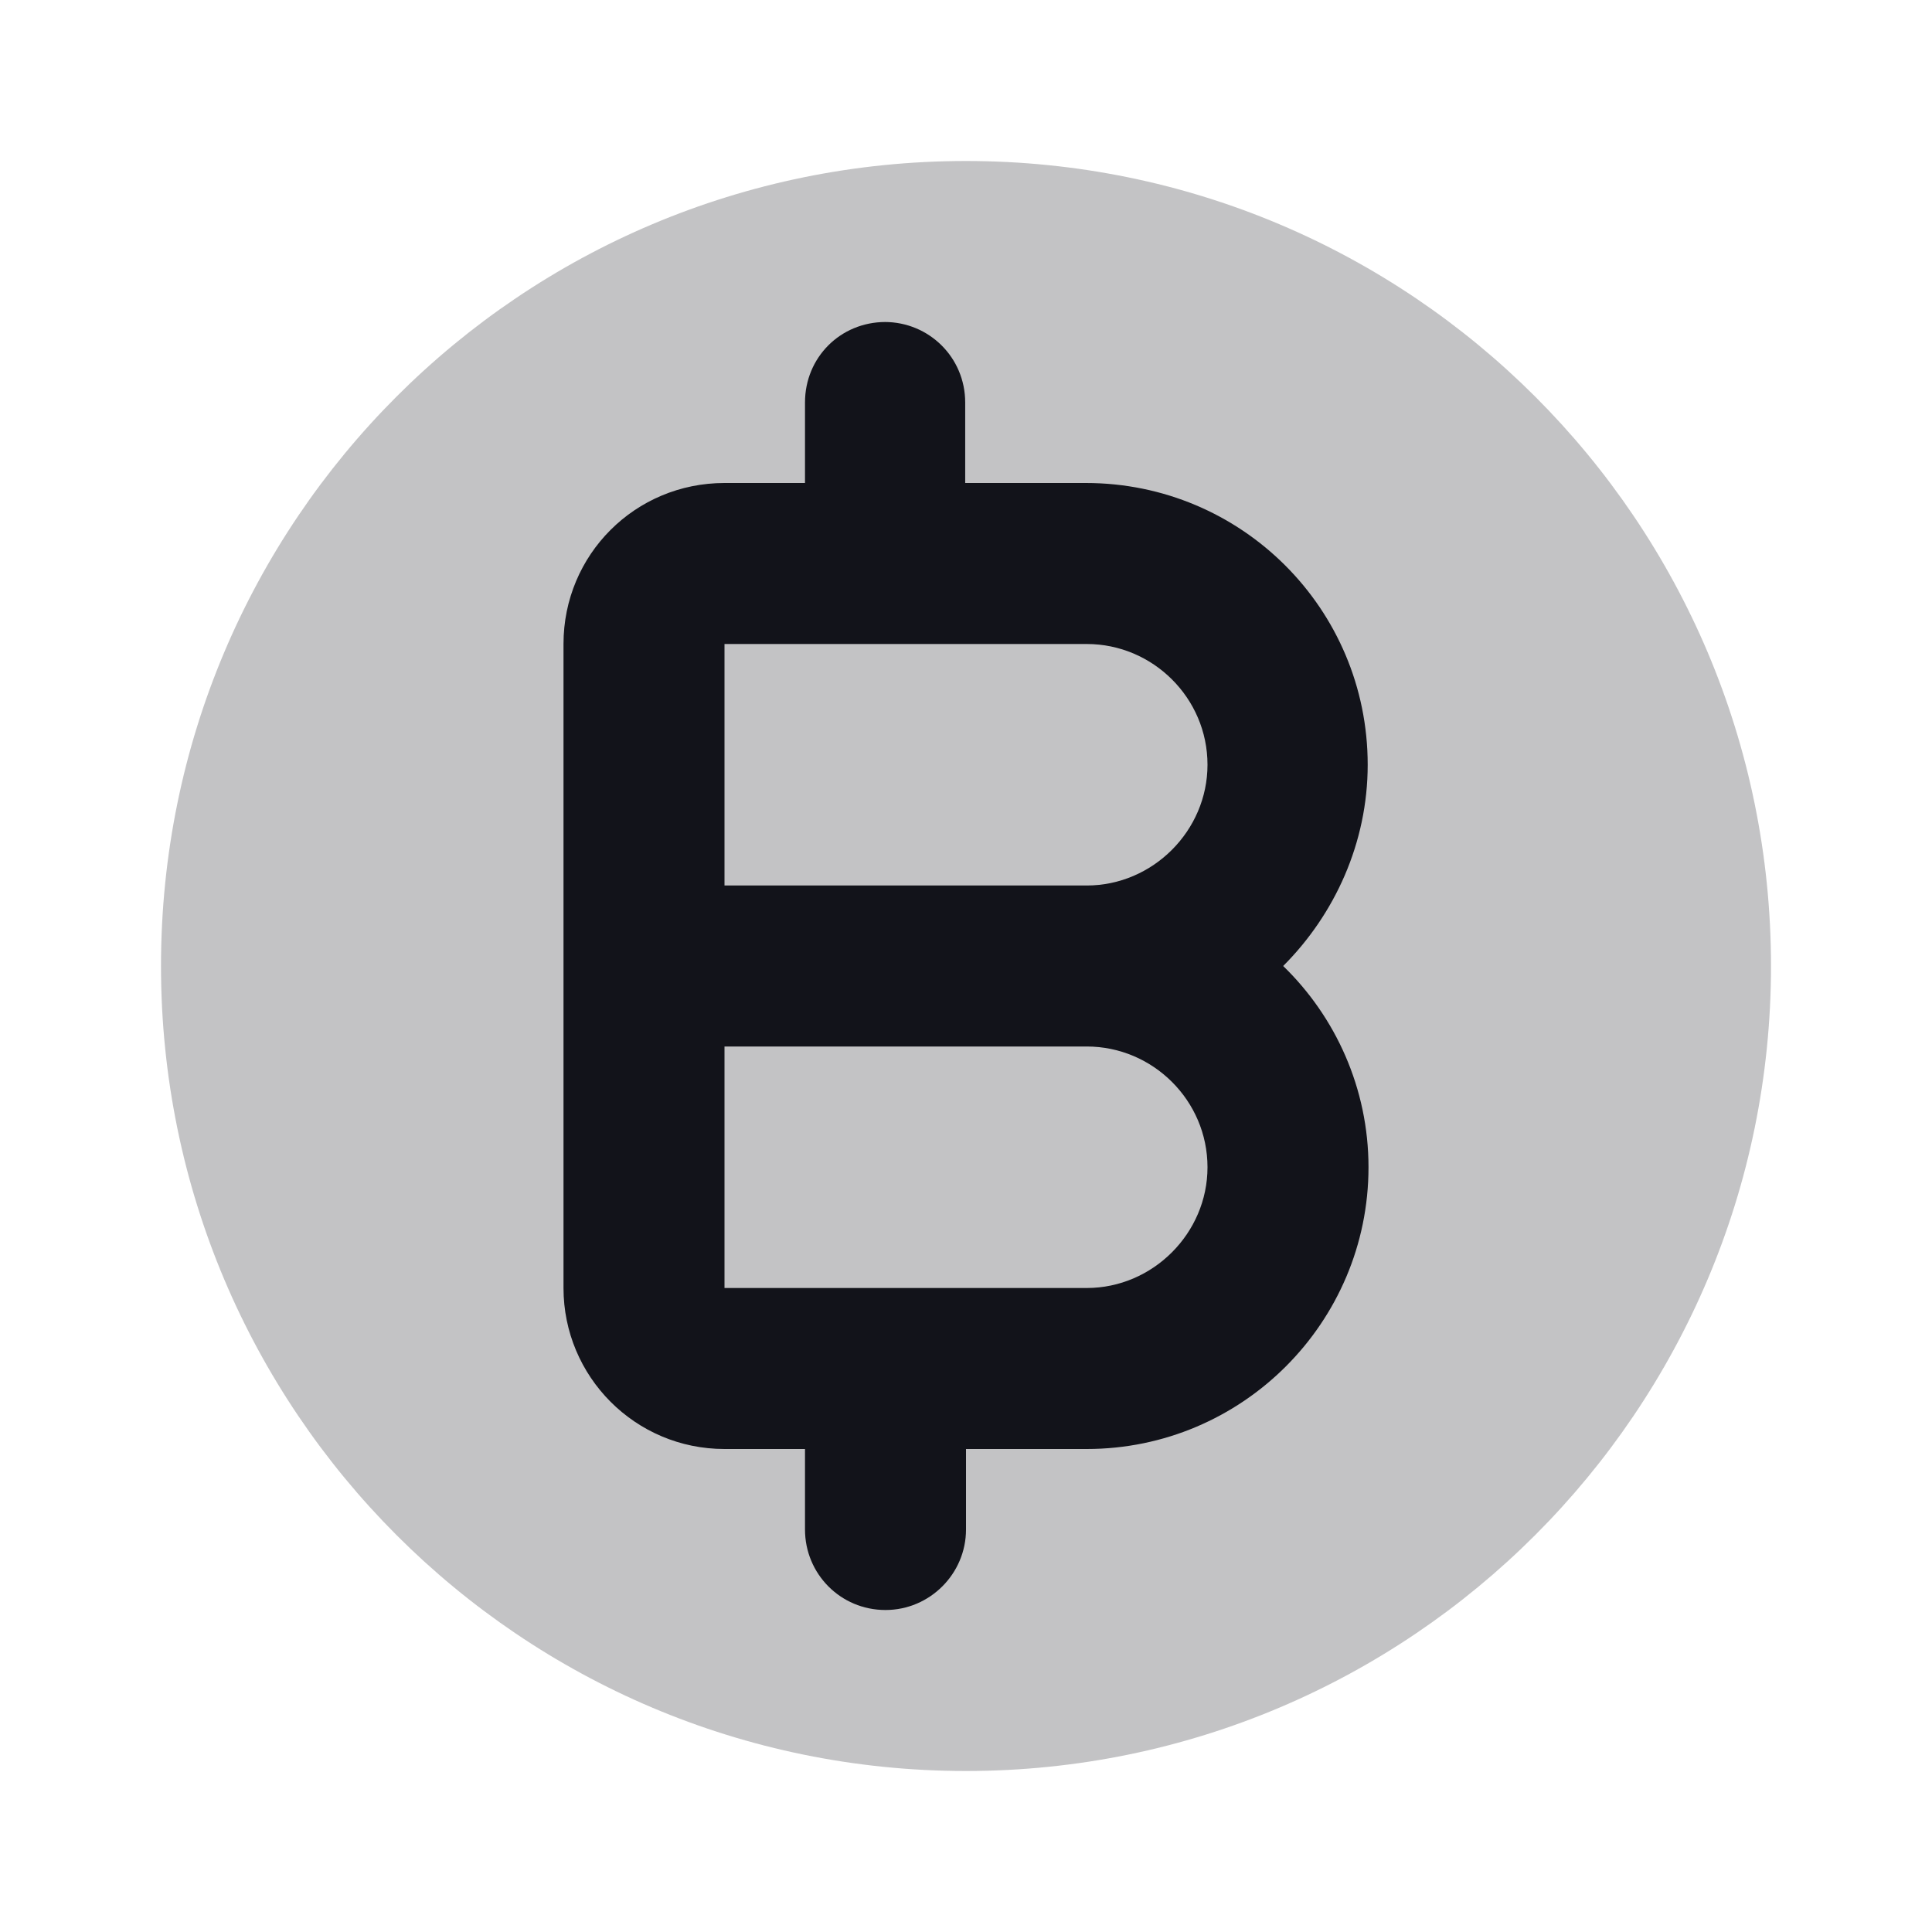 <svg viewBox="0 0 24 24" xmlns="http://www.w3.org/2000/svg"><g><g fill="#12131A"><path opacity=".25" d="M22 12c0 5.52-4.48 10-10 10C6.47 22 2 17.52 2 12 2 6.47 6.47 2 12 2c5.52 0 10 4.47 10 10Z"/><path fill="#12131A" fill-rule="evenodd" d="M11 4c-.56 0-1 .44-1 1v1H9c-1.11 0-2 .89-2 2v3 1 1 3c0 1.1.89 2 2 2h1v1c0 .55.44 1 1 1 .55 0 1-.45 1-1v-1h1.5c1.93 0 3.5-1.57 3.5-3.5 0-.98-.41-1.87-1.06-2.5 .64-.64 1.05-1.53 1.05-2.5 0-1.94-1.57-3.5-3.5-3.5h-1.5V5c0-.56-.45-1-1-1Zm2.5 7c.82 0 1.5-.68 1.5-1.5 0-.83-.68-1.5-1.5-1.5H9v3h4.5ZM9 13v3h4.5c.82 0 1.5-.68 1.5-1.5 0-.83-.68-1.5-1.5-1.5H9Z"/></g></g></svg>